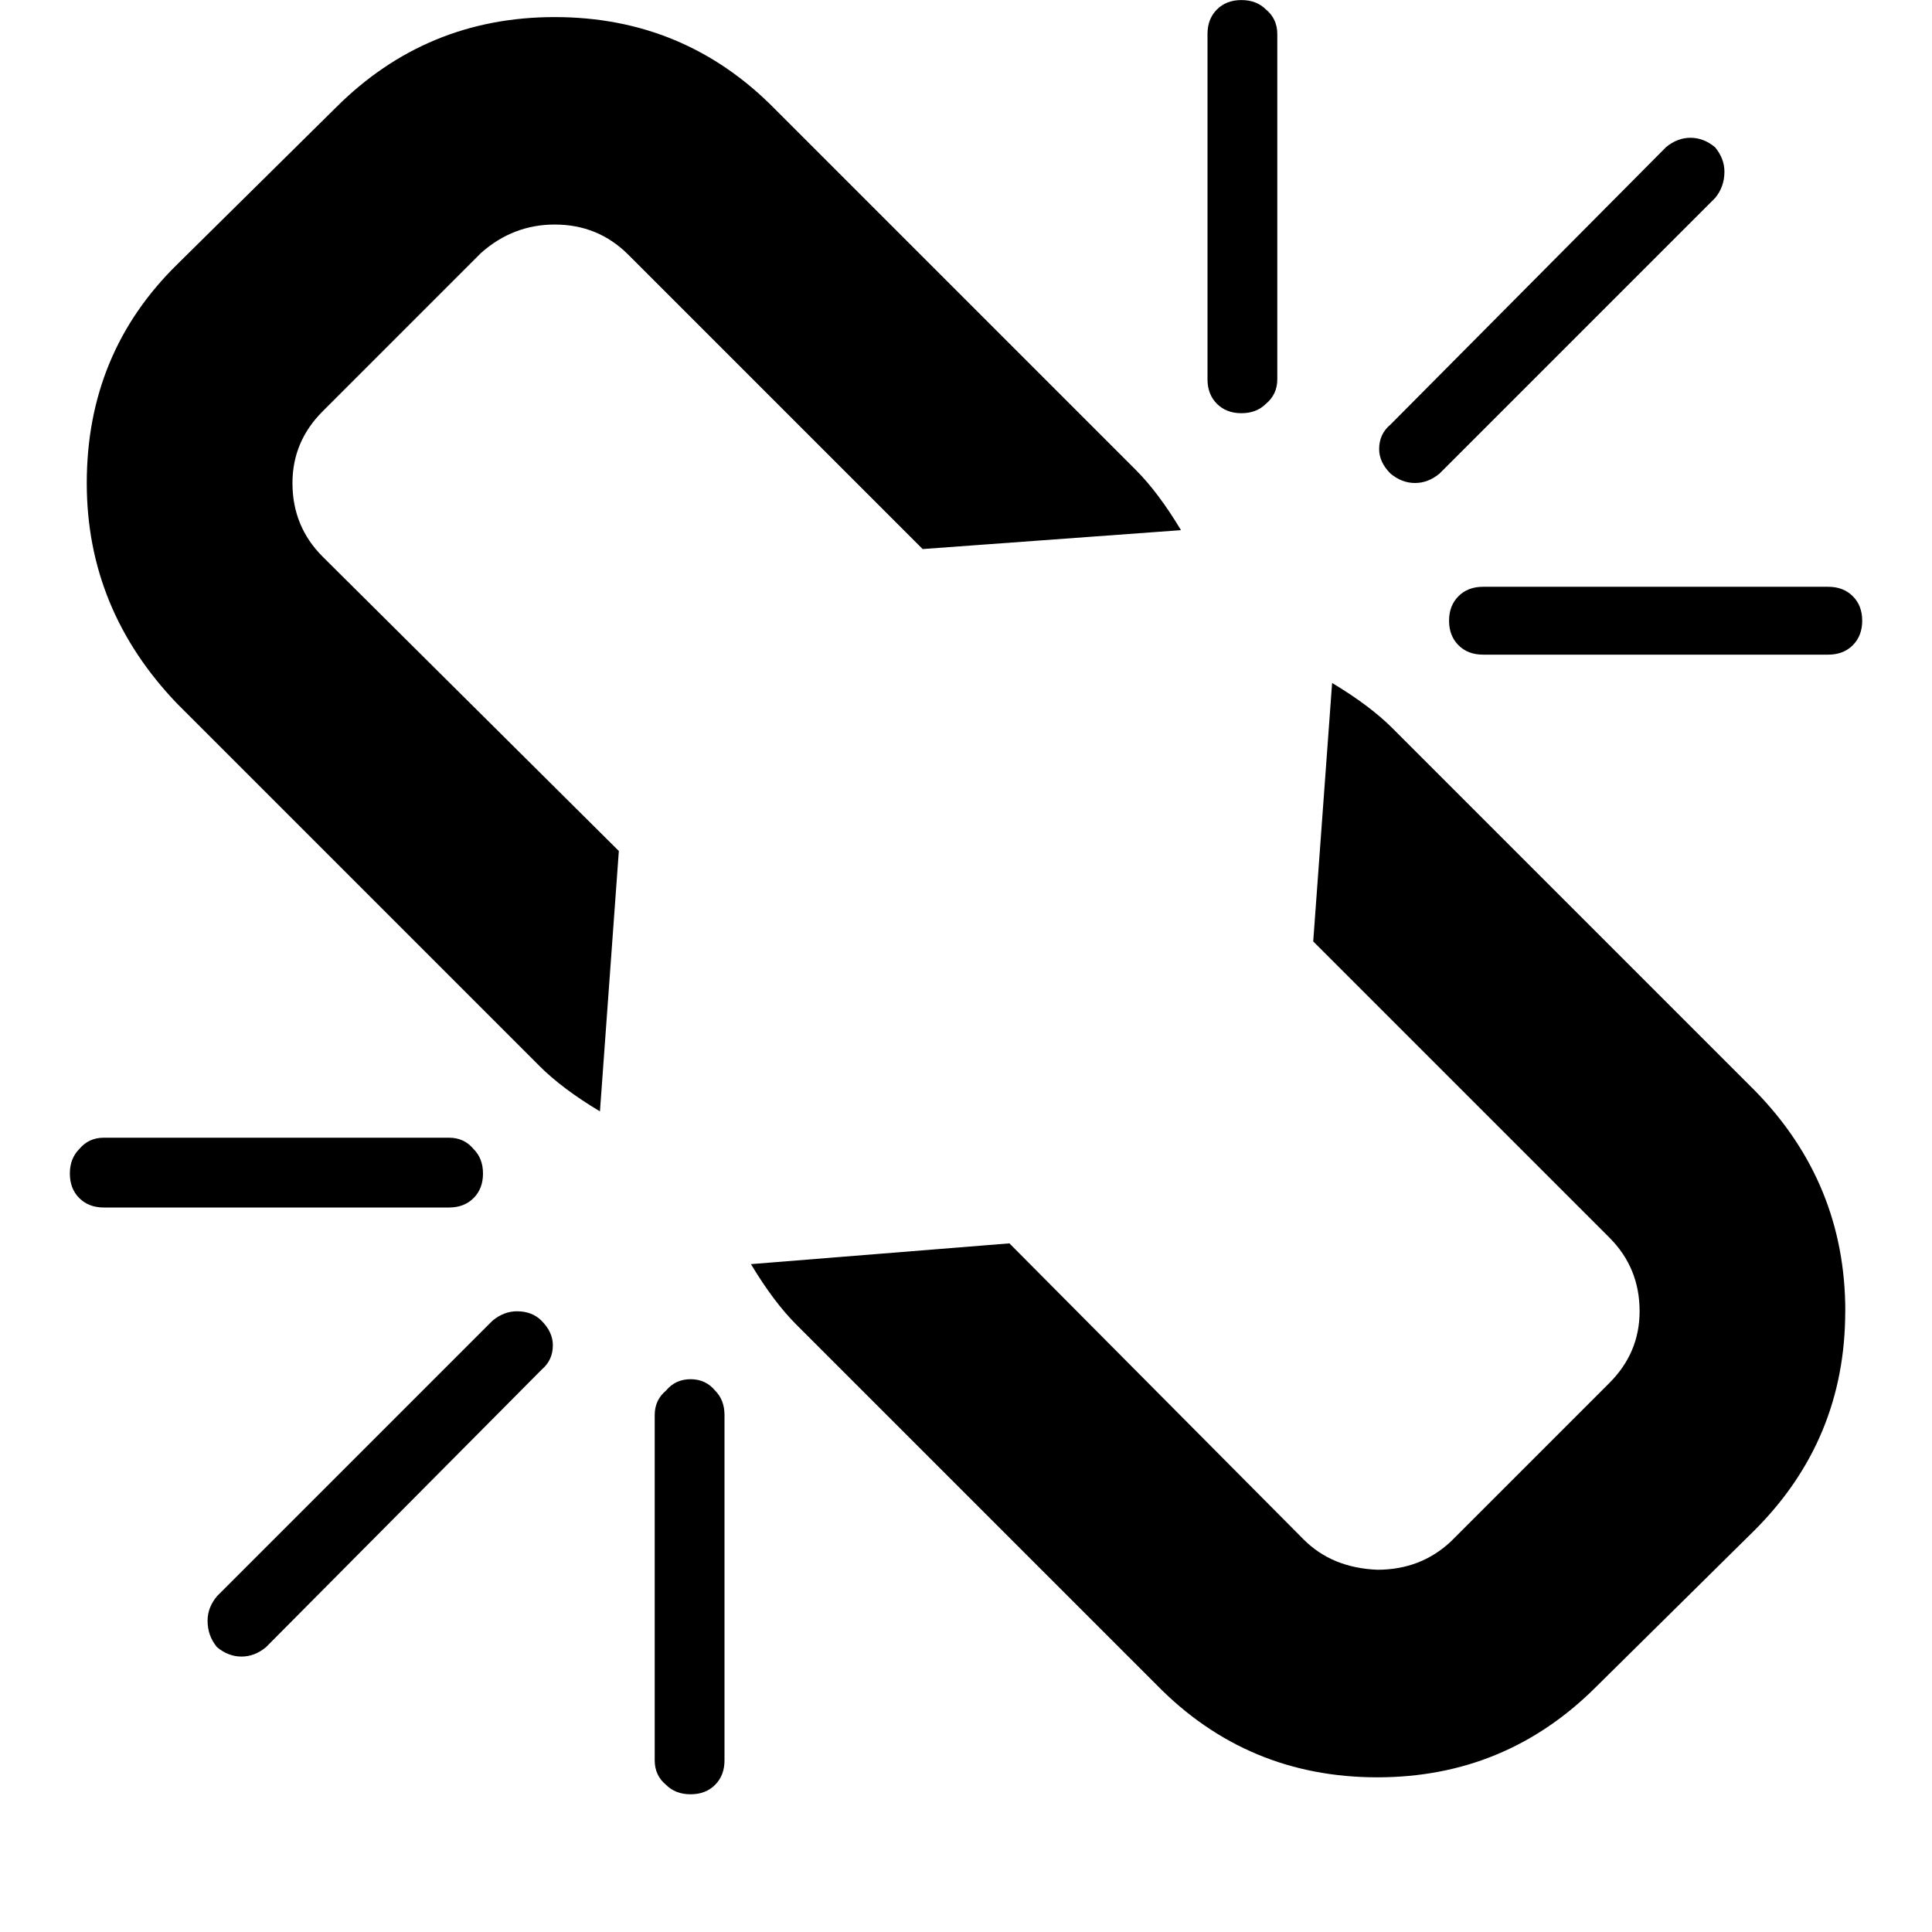 <!-- Generated by IcoMoon.io -->
<svg version="1.1" xmlns="http://www.w3.org/2000/svg" width="32" height="32" viewBox="0 0 32 32">
<title>unlink</title>
<path d="M8.969 22.688l-4.563 4.594q-0.188 0.156-0.406 0.156t-0.406-0.156q-0.156-0.188-0.156-0.438 0-0.219 0.156-0.406l4.563-4.563q0.188-0.156 0.406-0.156 0.25 0 0.406 0.156 0.188 0.188 0.188 0.406 0 0.25-0.188 0.406v0zM12 23.438v5.719q0 0.25-0.156 0.406t-0.406 0.156-0.406-0.156q-0.188-0.156-0.188-0.406v-5.719q0-0.25 0.188-0.406 0.156-0.188 0.406-0.188t0.406 0.188q0.156 0.156 0.156 0.406v0zM8 19.438q0 0.25-0.156 0.406t-0.406 0.156h-5.719q-0.25 0-0.406-0.156t-0.156-0.406 0.156-0.406q0.156-0.188 0.406-0.188h5.719q0.25 0 0.406 0.188 0.156 0.156 0.156 0.406zM30.563 21.719q0 2.125-1.5 3.625l-2.625 2.594q-1.5 1.5-3.625 1.5-2.156 0-3.656-1.531l-5.969-5.969q-0.375-0.375-0.75-1l4.281-0.344 4.875 4.906q0.469 0.469 1.219 0.5 0.719 0 1.219-0.469l2.625-2.625q0.5-0.5 0.5-1.188 0-0.719-0.5-1.219l-4.906-4.906 0.313-4.281q0.625 0.375 1 0.75l6 6q1.5 1.531 1.5 3.656v0zM19.563 8.781l-4.281 0.313-4.875-4.875q-0.5-0.5-1.219-0.5-0.688 0-1.219 0.469l-2.625 2.625q-0.5 0.5-0.5 1.188 0 0.719 0.5 1.219l4.906 4.875-0.313 4.313q-0.625-0.375-1-0.75l-6-6q-1.5-1.563-1.5-3.656 0-2.156 1.5-3.625l2.625-2.594q1.5-1.5 3.625-1.5 2.156 0 3.656 1.531l5.969 5.969q0.375 0.375 0.75 1v0zM30.844 10.281q0 0.25-0.156 0.406t-0.406 0.156h-5.719q-0.25 0-0.406-0.156t-0.156-0.406 0.156-0.406 0.406-0.156h5.719q0.25 0 0.406 0.156t0.156 0.406v0zM21.156 0.563v5.719q0 0.25-0.188 0.406-0.156 0.156-0.406 0.156t-0.406-0.156-0.156-0.406v-5.719q0-0.25 0.156-0.406t0.406-0.156 0.406 0.156q0.188 0.156 0.188 0.406zM28.406 3.281l-4.563 4.563q-0.188 0.156-0.406 0.156t-0.406-0.156q-0.188-0.188-0.188-0.406 0-0.25 0.188-0.406l4.563-4.594q0.188-0.156 0.406-0.156t0.406 0.156q0.156 0.188 0.156 0.406 0 0.25-0.156 0.438z"></path>
</svg>

